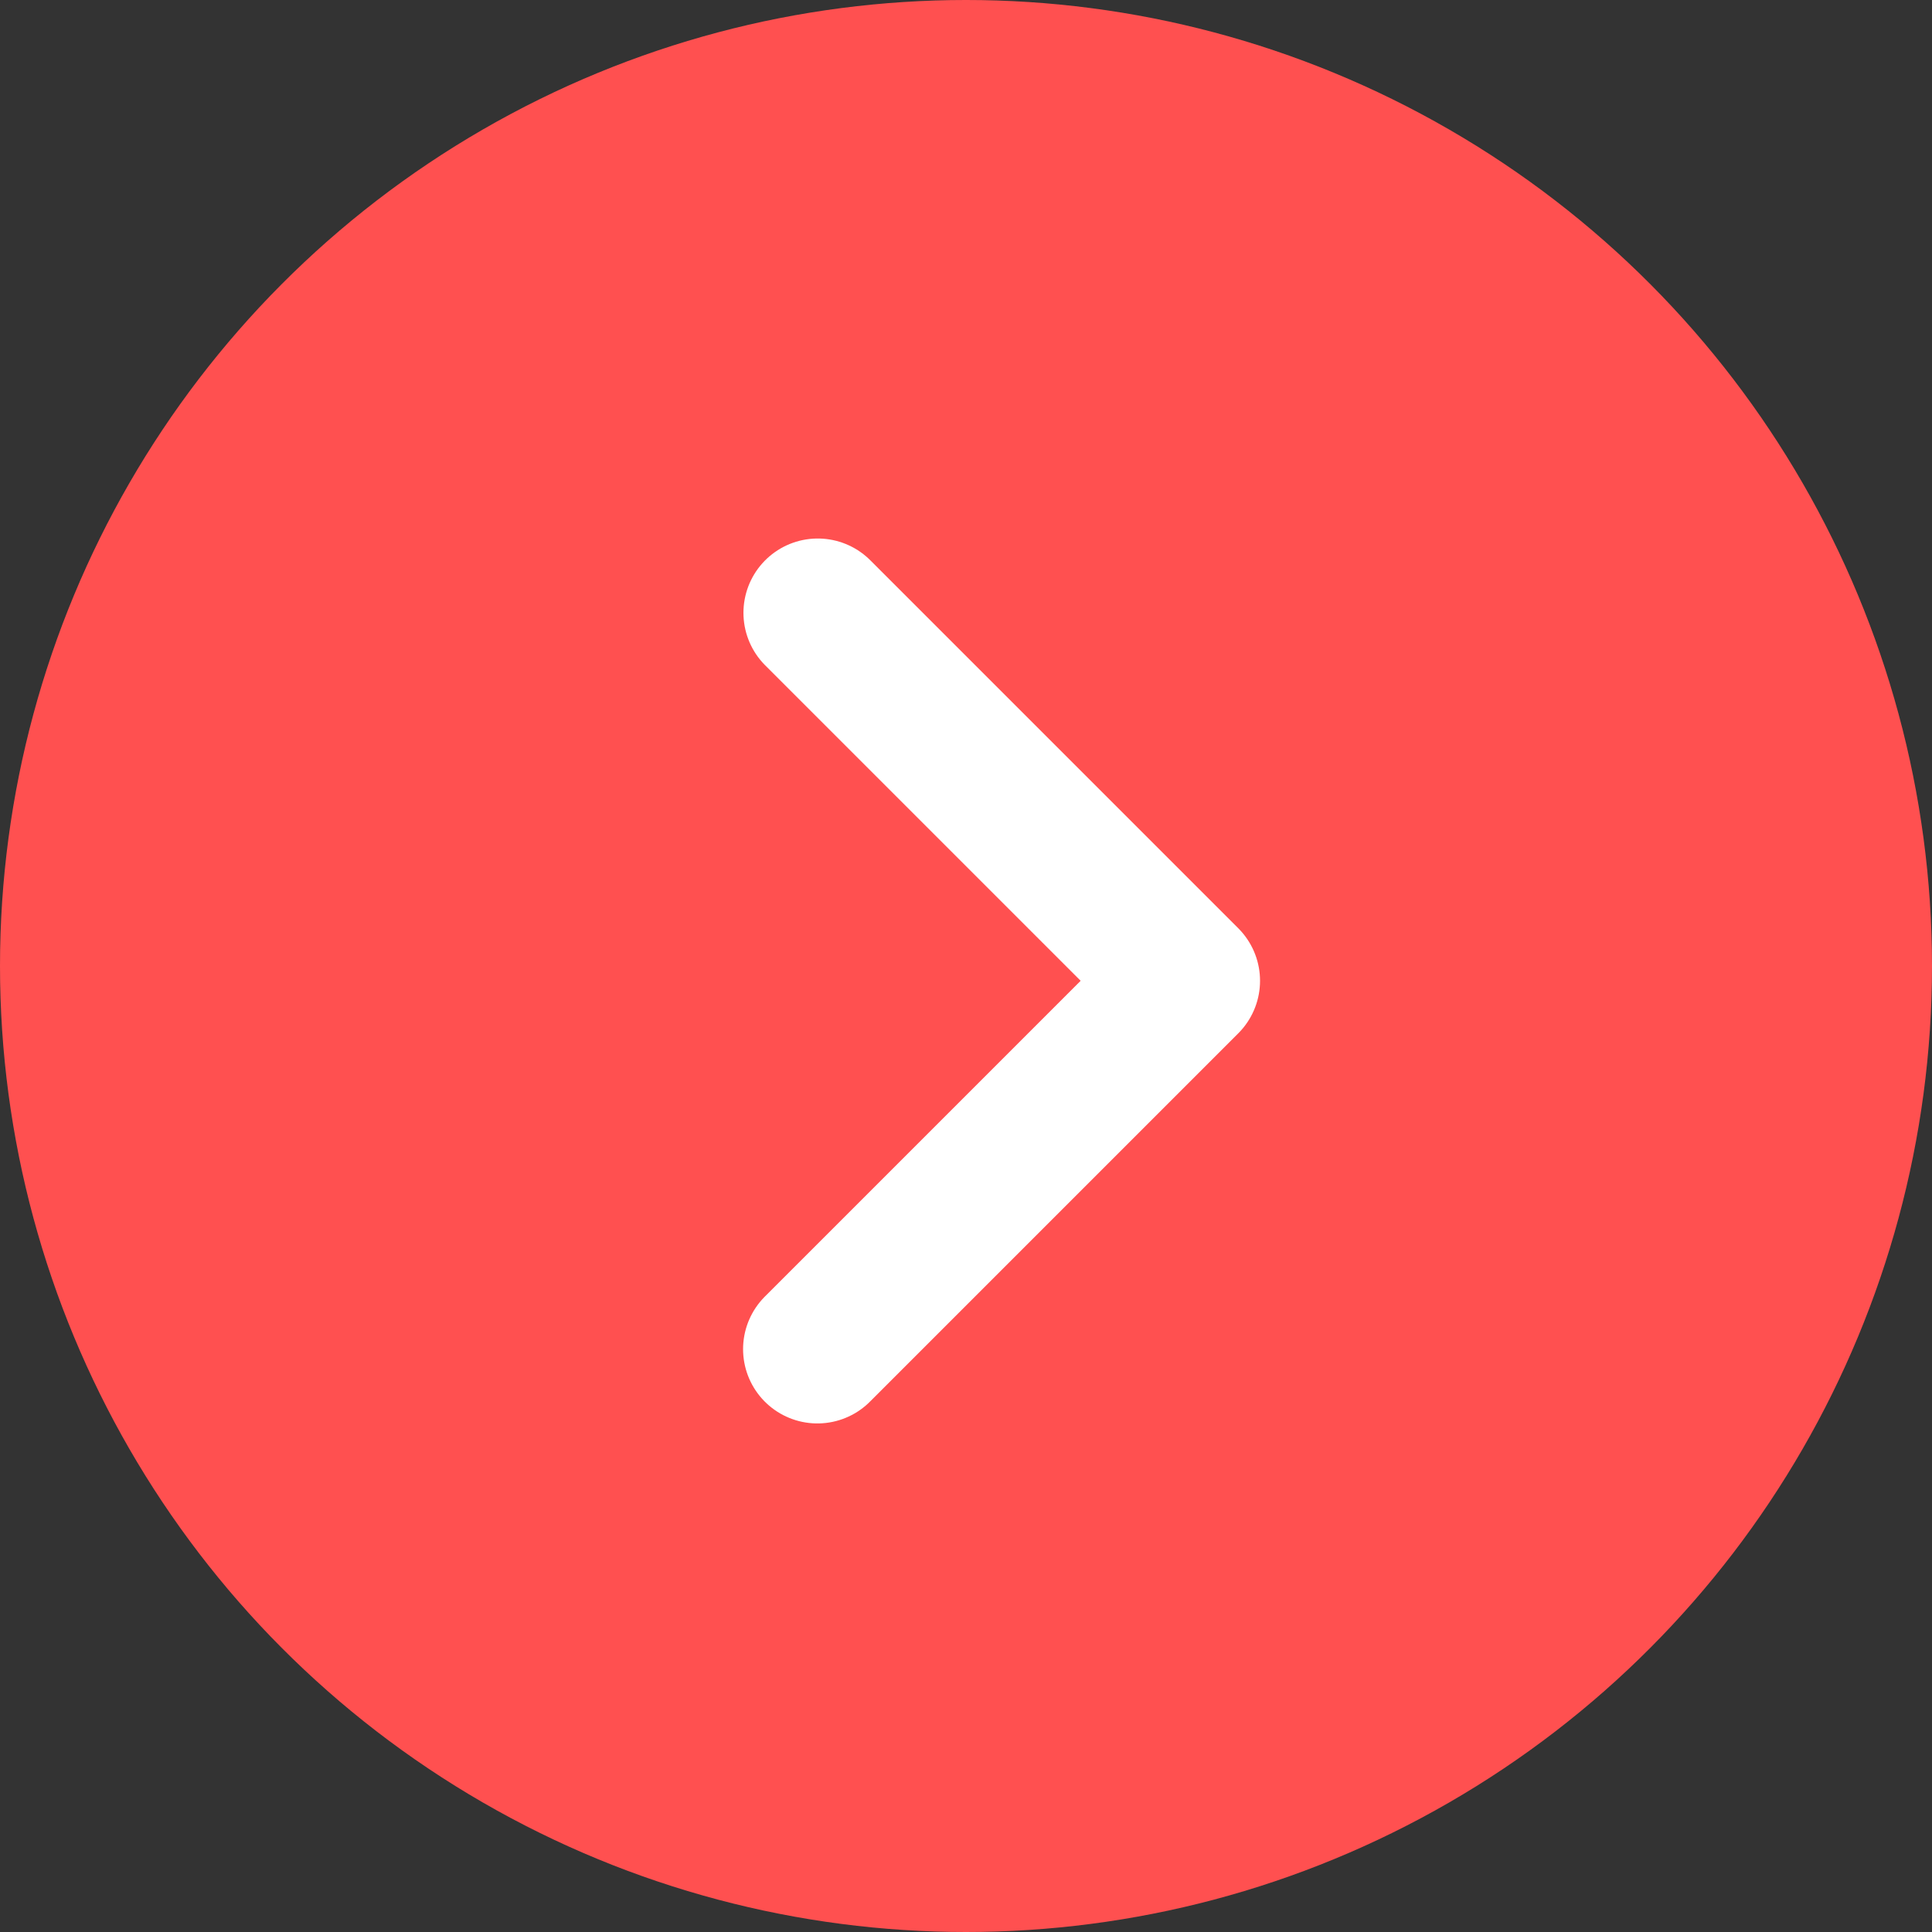 <svg xmlns="http://www.w3.org/2000/svg" width="26" height="26" viewBox="0 0 26 26"><rect x="0" y="0" width="26" height="26" fill="#333333" stroke="none"/><defs><style>.a{fill:#ff5050;}.b{fill:none;stroke:#fff;stroke-linecap:round;stroke-linejoin:round;stroke-width:2px;}</style></defs><g transform="translate(1050 980) rotate(180)"><circle class="a" cx="13" cy="13" r="13" transform="translate(1024 954)"/><path class="b" d="M-3912-21374.156l-4.957,4.957,3.3,3.3,1.652,1.652" transform="translate(4951 22336)"/></g></svg>